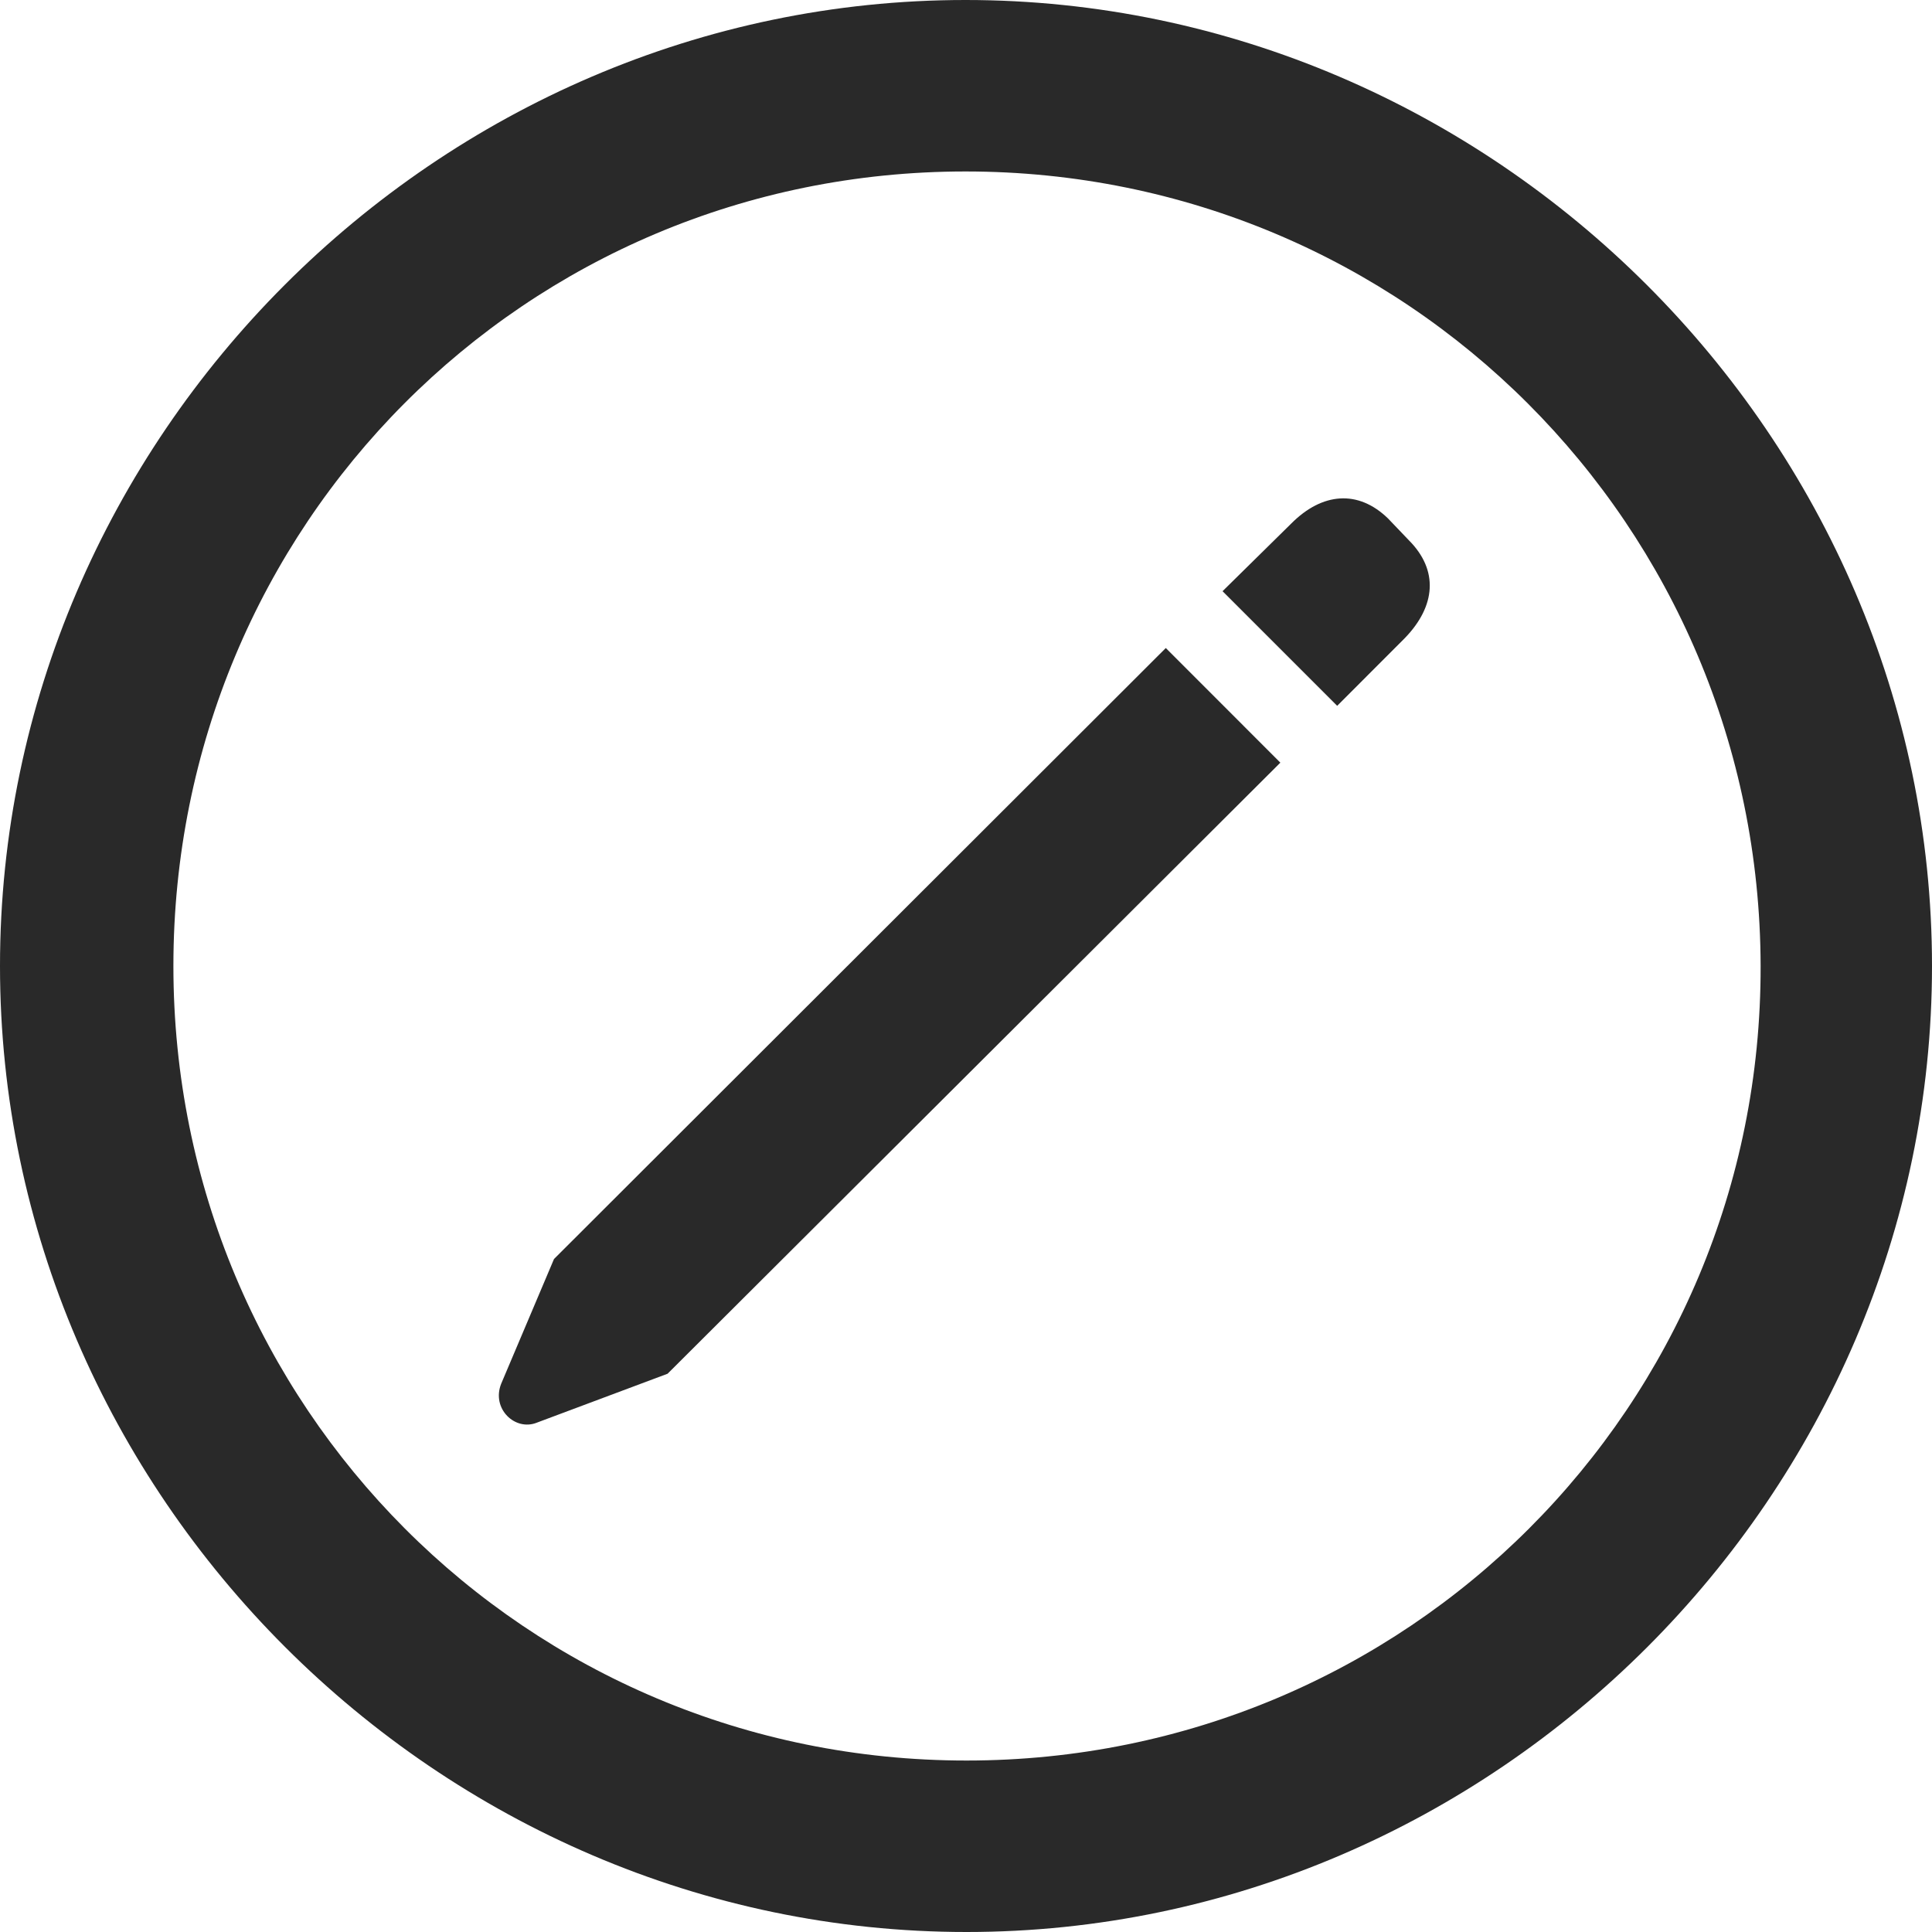 <svg xmlns="http://www.w3.org/2000/svg" width="24" height="24" viewBox="0 0 24 24">
    <g fill="none" fill-rule="evenodd">
        <g fill="#292929" fill-rule="nonzero">
            <g>
                <path d="M12.006 24C18.566 24 24 18.563 24 12S18.554 0 11.994 0C5.434 0 0 5.437 0 12s5.446 12 12.006 12zm0-2.13c-5.47 0-9.852-4.396-9.852-9.87 0-5.474 4.369-9.87 9.84-9.87 5.47 0 9.865 4.396 9.877 9.87.012 5.474-4.394 9.87-9.865 9.87zm4.605-13.102l.841-.842c.384-.397.421-.842.05-1.214l-.26-.272c-.371-.36-.817-.322-1.2.062l-.855.842 1.424 1.424zm-9.94 8.904l1.622-.607 7.612-7.591-1.423-1.424-7.6 7.59-.656 1.549c-.124.31.173.594.445.483z" transform="translate(-338, -155) translate(338, 155)"/>
            </g>
        </g>
    </g>
</svg>
